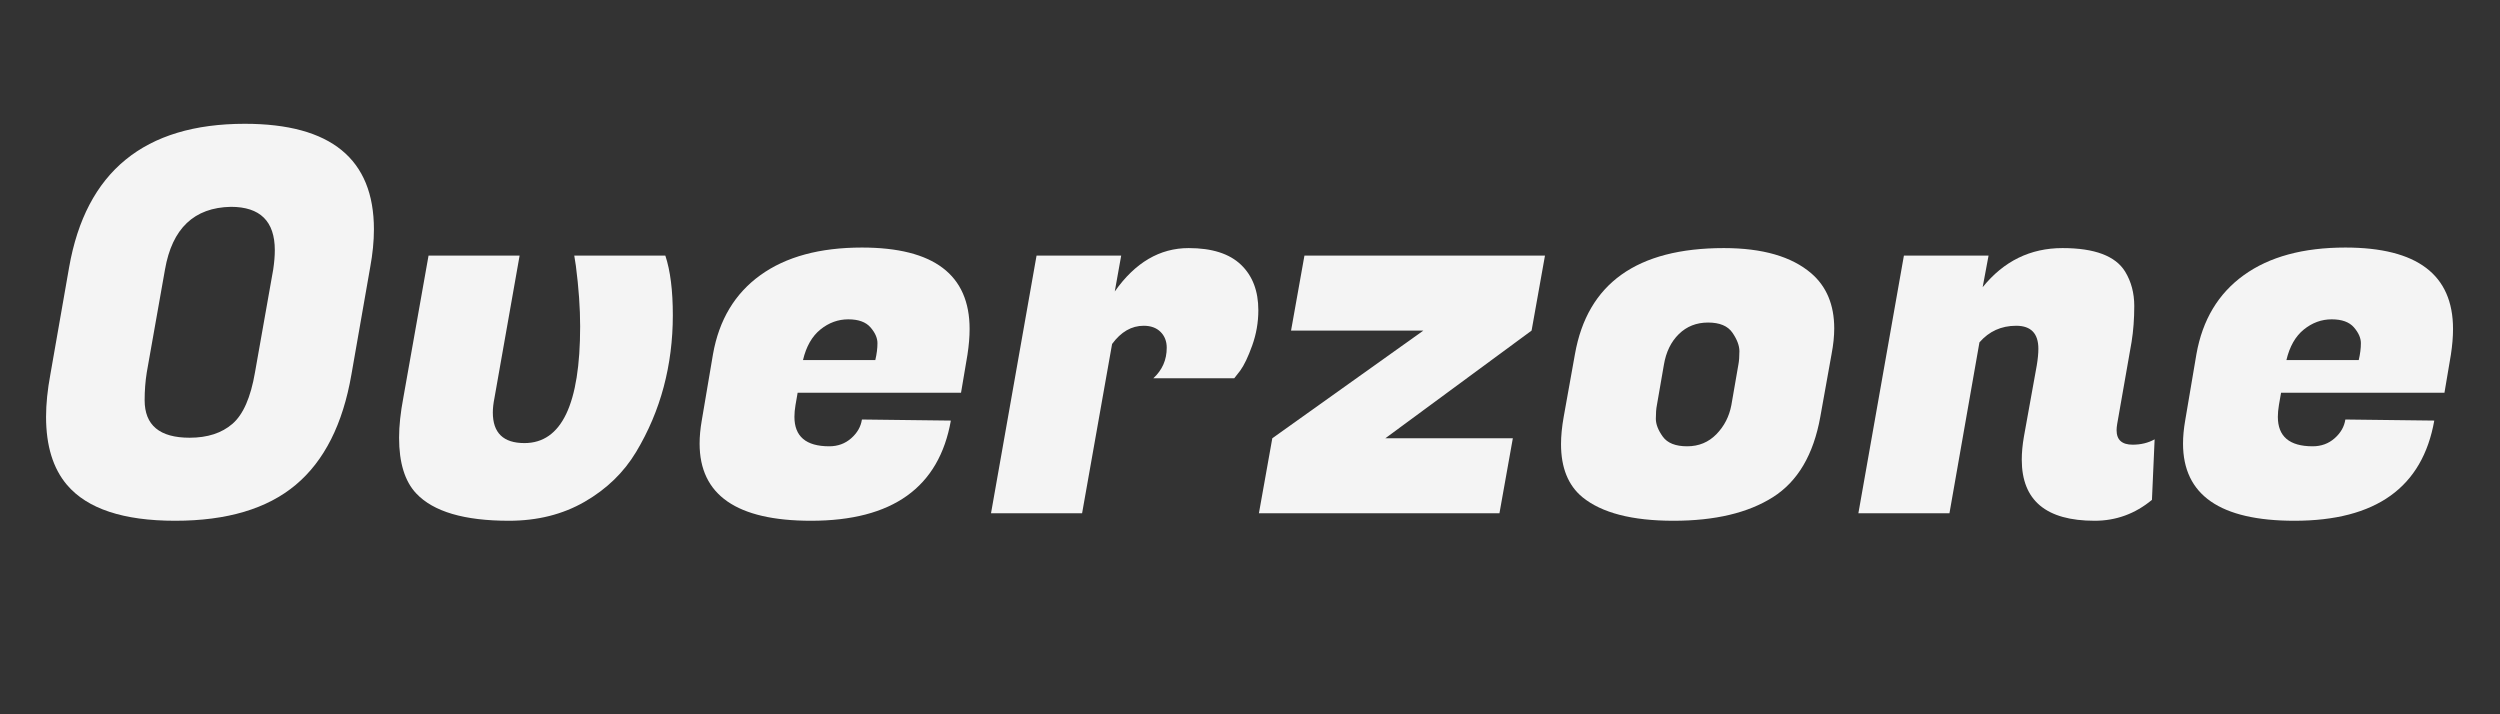 <?xml version="1.0" encoding="utf-8"?>
<svg viewBox="0 0 700 200" xmlns="http://www.w3.org/2000/svg">
  <rect x="0" y="0" width="700" height="200" fill="#333333" stroke="none"/>
  <path d="M 68.548 34.663 Q 104.698 34.663 104.698 64.213 Q 104.698 69.163 103.648 74.863 L 98.398 104.863 Q 94.798 125.713 82.798 135.763 Q 70.798 145.813 49.048 145.813 Q 27.298 145.813 18.748 135.763 Q 12.898 128.863 12.898 116.713 Q 12.898 111.313 14.098 104.863 L 19.348 74.863 Q 26.398 34.663 68.548 34.663 Z M 53.098 122.563 Q 60.598 122.563 65.098 118.663 Q 69.598 114.763 71.398 104.263 L 76.498 75.463 Q 76.948 72.463 76.948 70.063 Q 76.948 57.913 64.648 57.913 Q 49.198 58.213 46.198 75.463 L 41.098 104.263 Q 40.498 108.013 40.498 112.063 Q 40.498 122.563 53.098 122.563 Z" style="fill: rgb(244, 244, 244); white-space: pre;"/>
  <path d="M 186.292 71.563 Q 188.392 77.863 188.392 88.288 Q 188.392 98.713 185.842 108.313 Q 183.292 117.913 178.117 126.538 Q 172.942 135.163 163.717 140.488 Q 154.492 145.813 142.492 145.813 Q 123.742 145.813 116.542 138.163 Q 111.742 133.063 111.742 122.563 Q 111.742 117.613 112.942 111.313 L 119.992 71.563 L 145.492 71.563 L 138.442 111.463 Q 137.992 113.713 137.992 115.513 Q 137.992 124.063 146.842 124.063 Q 162.442 124.063 162.442 91.363 Q 162.442 83.713 161.242 74.413 L 160.792 71.563 Z" style="fill: rgb(244, 244, 244); white-space: pre;"/>
  <path d="M 227.089 145.813 Q 195.889 145.813 195.889 124.213 Q 195.889 121.213 196.489 117.763 L 199.639 99.163 Q 202.189 84.763 212.914 77.038 Q 223.639 69.313 241.339 69.313 Q 271.489 69.313 271.489 92.113 Q 271.489 95.413 270.889 99.313 L 269.089 109.963 L 223.339 109.963 L 222.739 113.413 Q 222.439 115.213 222.439 116.713 Q 222.439 124.963 232.189 124.963 Q 235.789 124.963 238.339 122.713 Q 240.889 120.463 241.339 117.463 L 266.239 117.763 Q 261.289 145.813 227.089 145.813 Z M 245.089 100.813 Q 245.689 98.263 245.689 96.088 Q 245.689 93.913 243.739 91.663 Q 241.789 89.413 237.514 89.413 Q 233.239 89.413 229.714 92.263 Q 226.189 95.113 224.839 100.813 Z" style="fill: rgb(244, 244, 244); white-space: pre;"/>
  <path d="M 352.335 86.863 Q 352.335 91.963 350.61 96.763 Q 348.885 101.563 347.235 103.813 L 345.585 105.913 L 322.935 105.913 Q 326.685 102.463 326.685 97.363 Q 326.685 94.663 324.96 92.938 Q 323.235 91.213 320.235 91.213 Q 315.135 91.213 311.385 96.313 L 302.985 143.713 L 277.485 143.713 L 290.235 71.563 L 313.935 71.563 L 312.135 81.613 Q 320.685 69.463 332.835 69.463 Q 342.585 69.463 347.46 74.113 Q 352.335 78.763 352.335 86.863 Z" style="fill: rgb(244, 244, 244); white-space: pre;"/>
  <path d="M 419.845 143.713 L 352.495 143.713 L 356.245 122.713 L 398.545 92.563 L 361.495 92.563 L 365.245 71.563 L 432.595 71.563 L 428.845 92.563 L 387.895 122.713 L 423.595 122.713 Z" style="fill: rgb(244, 244, 244); white-space: pre;"/>
  <path d="M 482.685 69.463 Q 498.885 69.463 507.135 76.513 Q 513.585 82.063 513.585 91.963 Q 513.585 95.263 512.835 99.163 L 509.685 116.713 Q 506.835 132.613 496.41 139.213 Q 485.985 145.813 468.585 145.813 Q 451.185 145.813 443.085 139.213 Q 437.085 134.263 437.085 124.363 Q 437.085 120.913 437.835 116.713 L 440.985 99.163 Q 446.235 69.463 482.685 69.463 Z M 486.735 102.163 Q 487.035 100.663 487.035 98.338 Q 487.035 96.013 485.085 93.163 Q 483.135 90.313 478.26 90.313 Q 473.385 90.313 470.085 93.538 Q 466.785 96.763 465.885 102.163 L 463.935 113.413 Q 463.635 114.913 463.635 117.238 Q 463.635 119.563 465.585 122.263 Q 467.535 124.963 472.41 124.963 Q 477.285 124.963 480.585 121.588 Q 483.885 118.213 484.785 113.413 Z" style="fill: rgb(244, 244, 244); white-space: pre;"/>
  <path d="M 570.745 97.663 Q 570.745 91.213 564.52 91.213 Q 558.295 91.213 554.245 95.863 L 545.845 143.713 L 520.345 143.713 L 533.095 71.563 L 556.795 71.563 L 555.145 80.413 Q 563.995 69.463 577.495 69.463 Q 590.995 69.463 595.045 76.063 Q 597.595 80.263 597.595 85.663 Q 597.595 91.063 596.845 95.713 L 592.795 118.813 Q 592.645 119.713 592.645 120.463 Q 592.645 124.513 597.145 124.513 Q 600.595 124.513 603.295 123.013 L 602.545 139.963 Q 595.495 145.813 586.495 145.813 Q 566.095 145.813 566.095 128.713 Q 566.095 125.713 566.695 122.263 L 570.295 102.313 Q 570.745 99.613 570.745 97.663 Z" style="fill: rgb(244, 244, 244); white-space: pre;"/>
  <path d="M 642.448 145.813 Q 611.248 145.813 611.248 124.213 Q 611.248 121.213 611.848 117.763 L 614.998 99.163 Q 617.548 84.763 628.273 77.038 Q 638.998 69.313 656.698 69.313 Q 686.848 69.313 686.848 92.113 Q 686.848 95.413 686.248 99.313 L 684.448 109.963 L 638.698 109.963 L 638.098 113.413 Q 637.798 115.213 637.798 116.713 Q 637.798 124.963 647.548 124.963 Q 651.148 124.963 653.698 122.713 Q 656.248 120.463 656.698 117.463 L 681.598 117.763 Q 676.648 145.813 642.448 145.813 Z M 660.448 100.813 Q 661.048 98.263 661.048 96.088 Q 661.048 93.913 659.098 91.663 Q 657.148 89.413 652.873 89.413 Q 648.598 89.413 645.073 92.263 Q 641.548 95.113 640.198 100.813 Z" style="fill: rgb(244, 244, 244); white-space: pre;"/>
</svg>